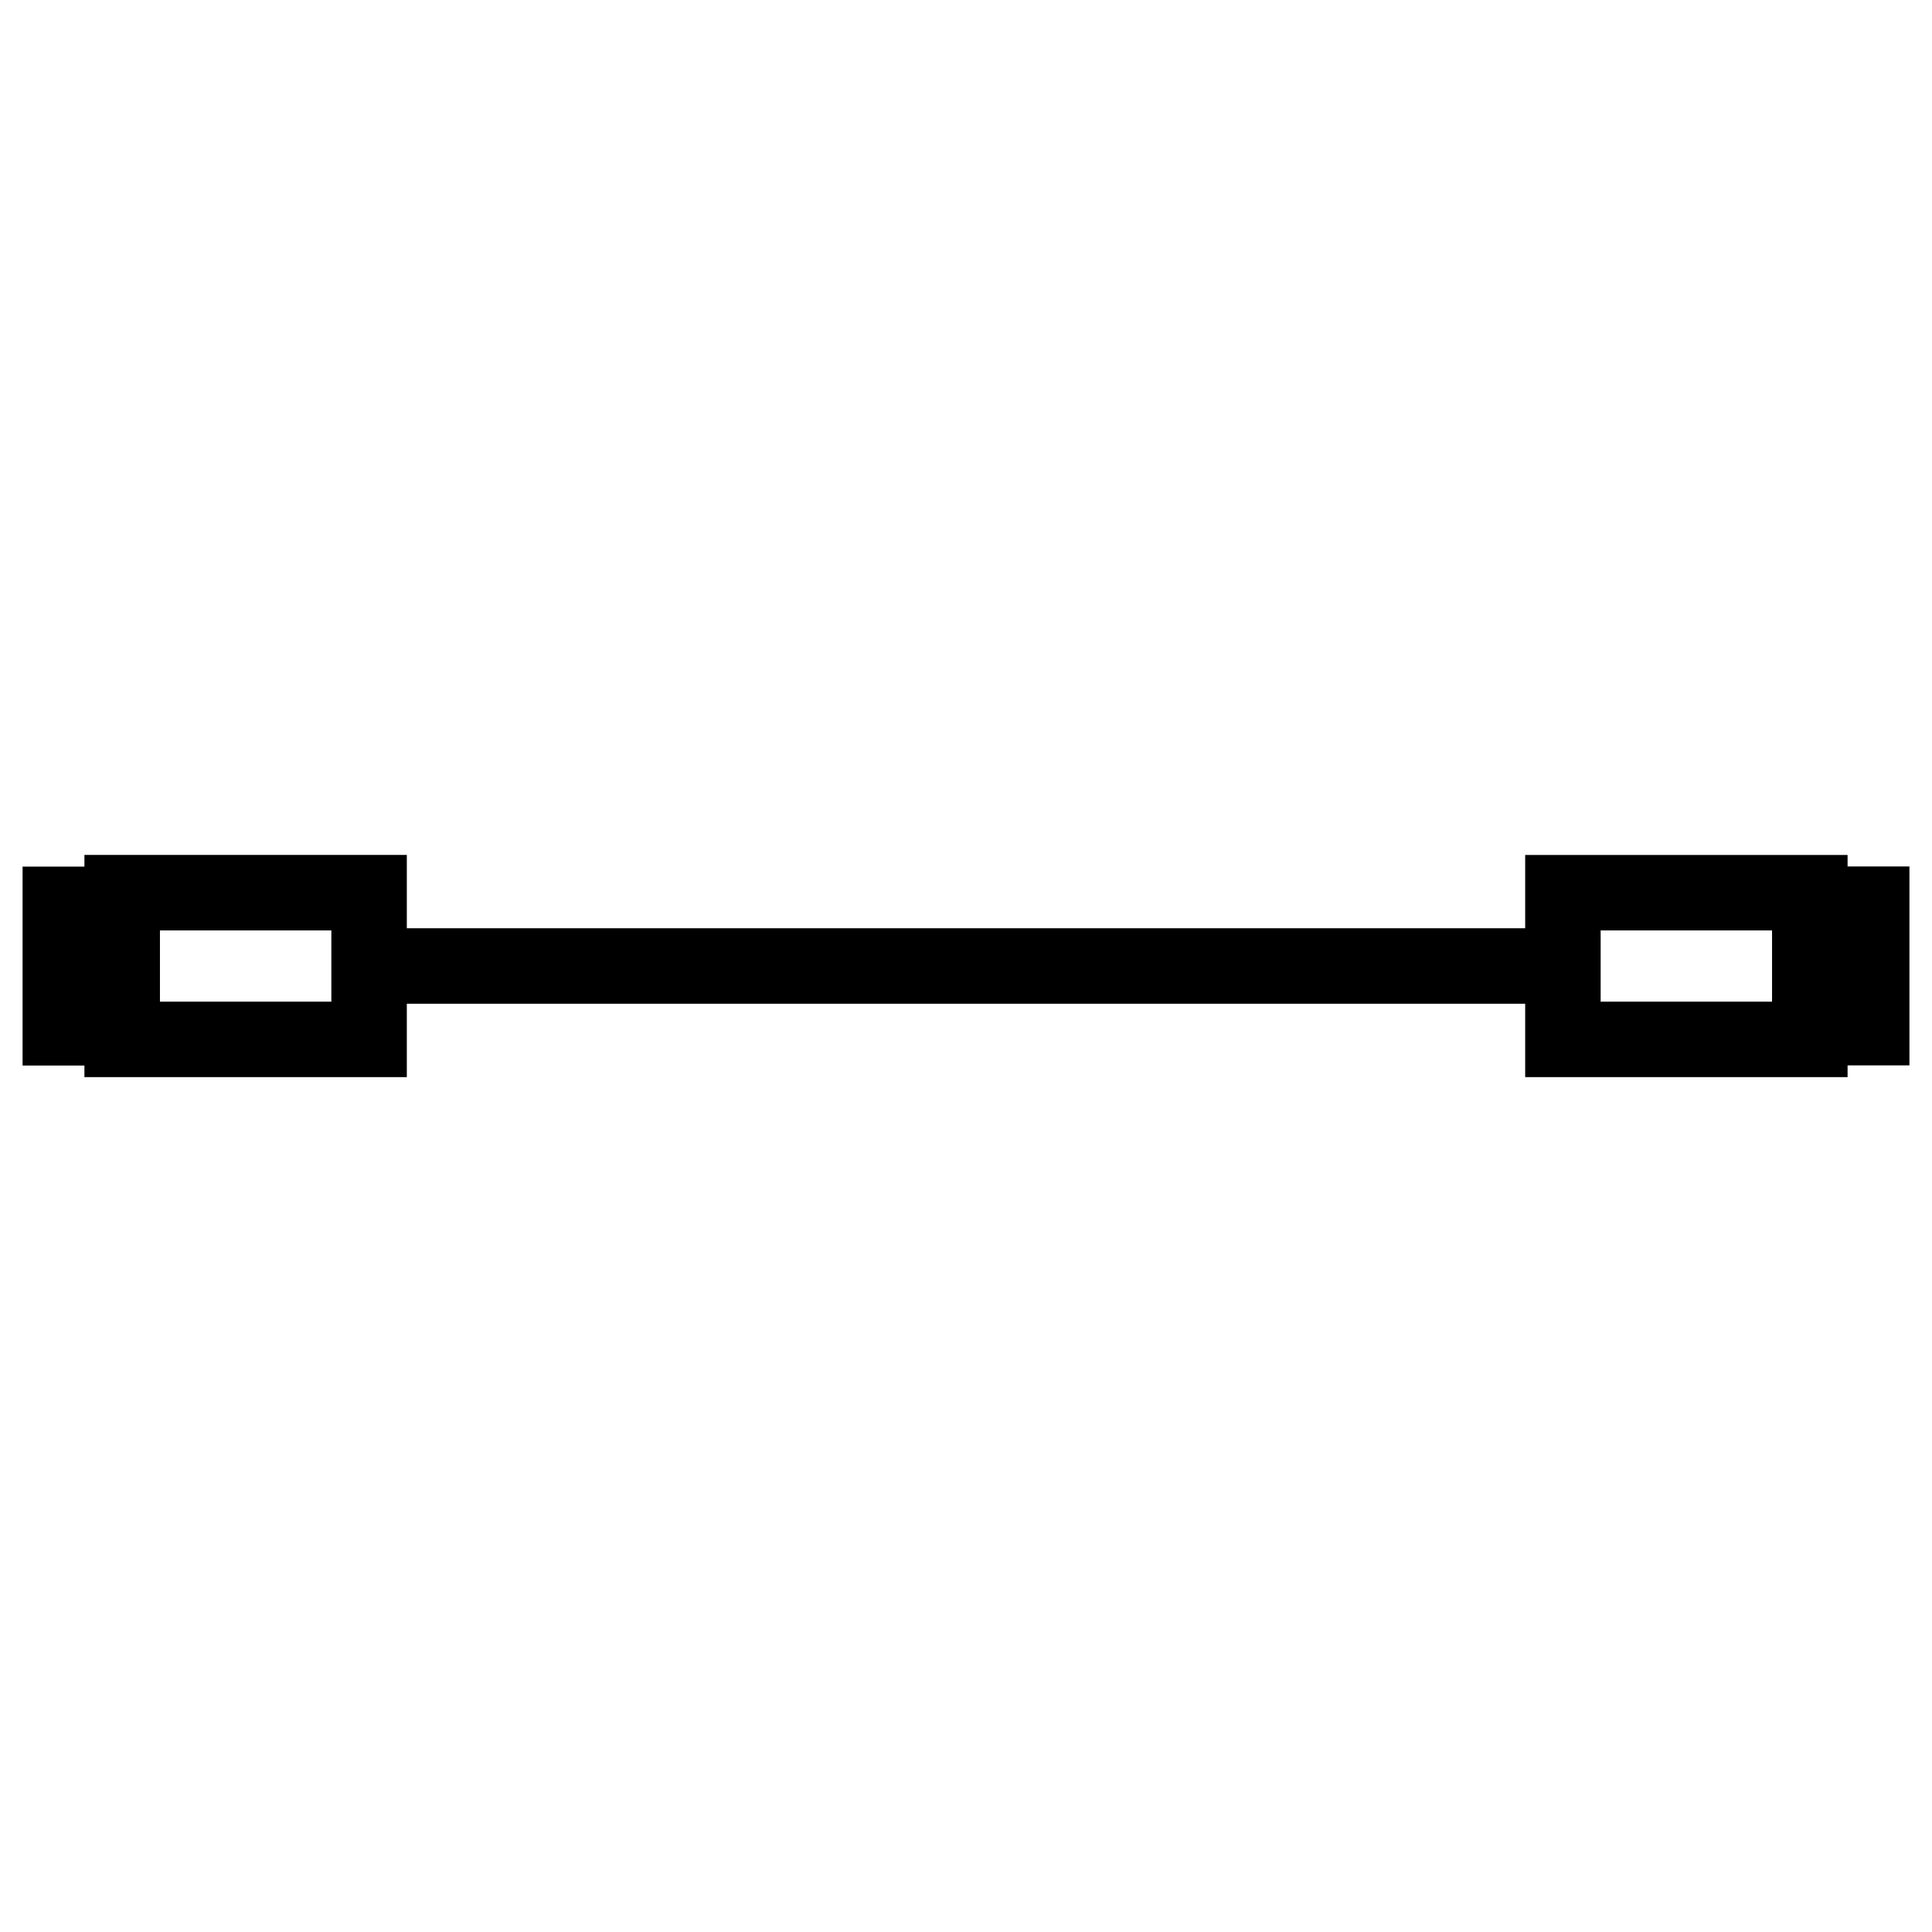 <?xml version="1.0" encoding="utf-8"?>
<!-- Generator: Adobe Illustrator 26.0.2, SVG Export Plug-In . SVG Version: 6.00 Build 0)  -->
<svg version="1.1" id="Layer_1" xmlns="http://www.w3.org/2000/svg" xmlns:xlink="http://www.w3.org/1999/xlink" x="0px" y="0px"
	 viewBox="0 0 128 128" style="enable-background:new 0 0 128 128;" xml:space="preserve">
<style type="text/css">
	.NetworkCablingx0{fill:none;stroke:#000000;stroke-width:5;stroke-miterlimit:10;}
	.NetworkCablingx1{stroke:#000000;stroke-width:5;stroke-miterlimit:10;}
	.NetworkCablingx2{fill:none;stroke:#000000;stroke-width:5;stroke-linejoin:round;stroke-miterlimit:10;}
	.NetworkCablingx3{fill:none;stroke:#000000;stroke-width:4;stroke-miterlimit:10;}
	.NetworkCablingx4{fill:none;stroke:#000000;stroke-width:3;stroke-miterlimit:10;}
	.NetworkCablingx5{fill:none;stroke:#FF0000;stroke-width:5;stroke-miterlimit:10;}
	.NetworkCablingx6{fill:none;stroke:#000000;stroke-width:2;stroke-miterlimit:10;}
	.NetworkCablingx7{stroke:#000000;stroke-miterlimit:10;}
	.NetworkCablingx8{fill:#FF0000;}
</style>
<g>
	<g>
		
			<rect x="11.41" y="55.82" transform="matrix(4.322859e-11 -1 1 4.322859e-11 -47.727 80.272)" class="NetworkCablingx0" width="9.72" height="16.36"/>
		
			<rect x="1.95" y="61.95" transform="matrix(1.222761e-11 -1 1 1.222761e-11 -57.955 70.045)" class="NetworkCablingx0" width="8.18" height="4.09"/>
	</g>
	<g>
		
			<rect x="106.87" y="55.82" transform="matrix(-1.326798e-10 1 -1 -1.326798e-10 175.727 -47.727)" class="NetworkCablingx0" width="9.72" height="16.36"/>
		
			<rect x="117.86" y="61.95" transform="matrix(-1.027118e-10 1 -1 -1.027118e-10 185.955 -57.955)" class="NetworkCablingx0" width="8.18" height="4.09"/>
	</g>
	<line class="NetworkCablingx0" x1="24.45" y1="64" x2="103.55" y2="64"/>
</g>
</svg>
